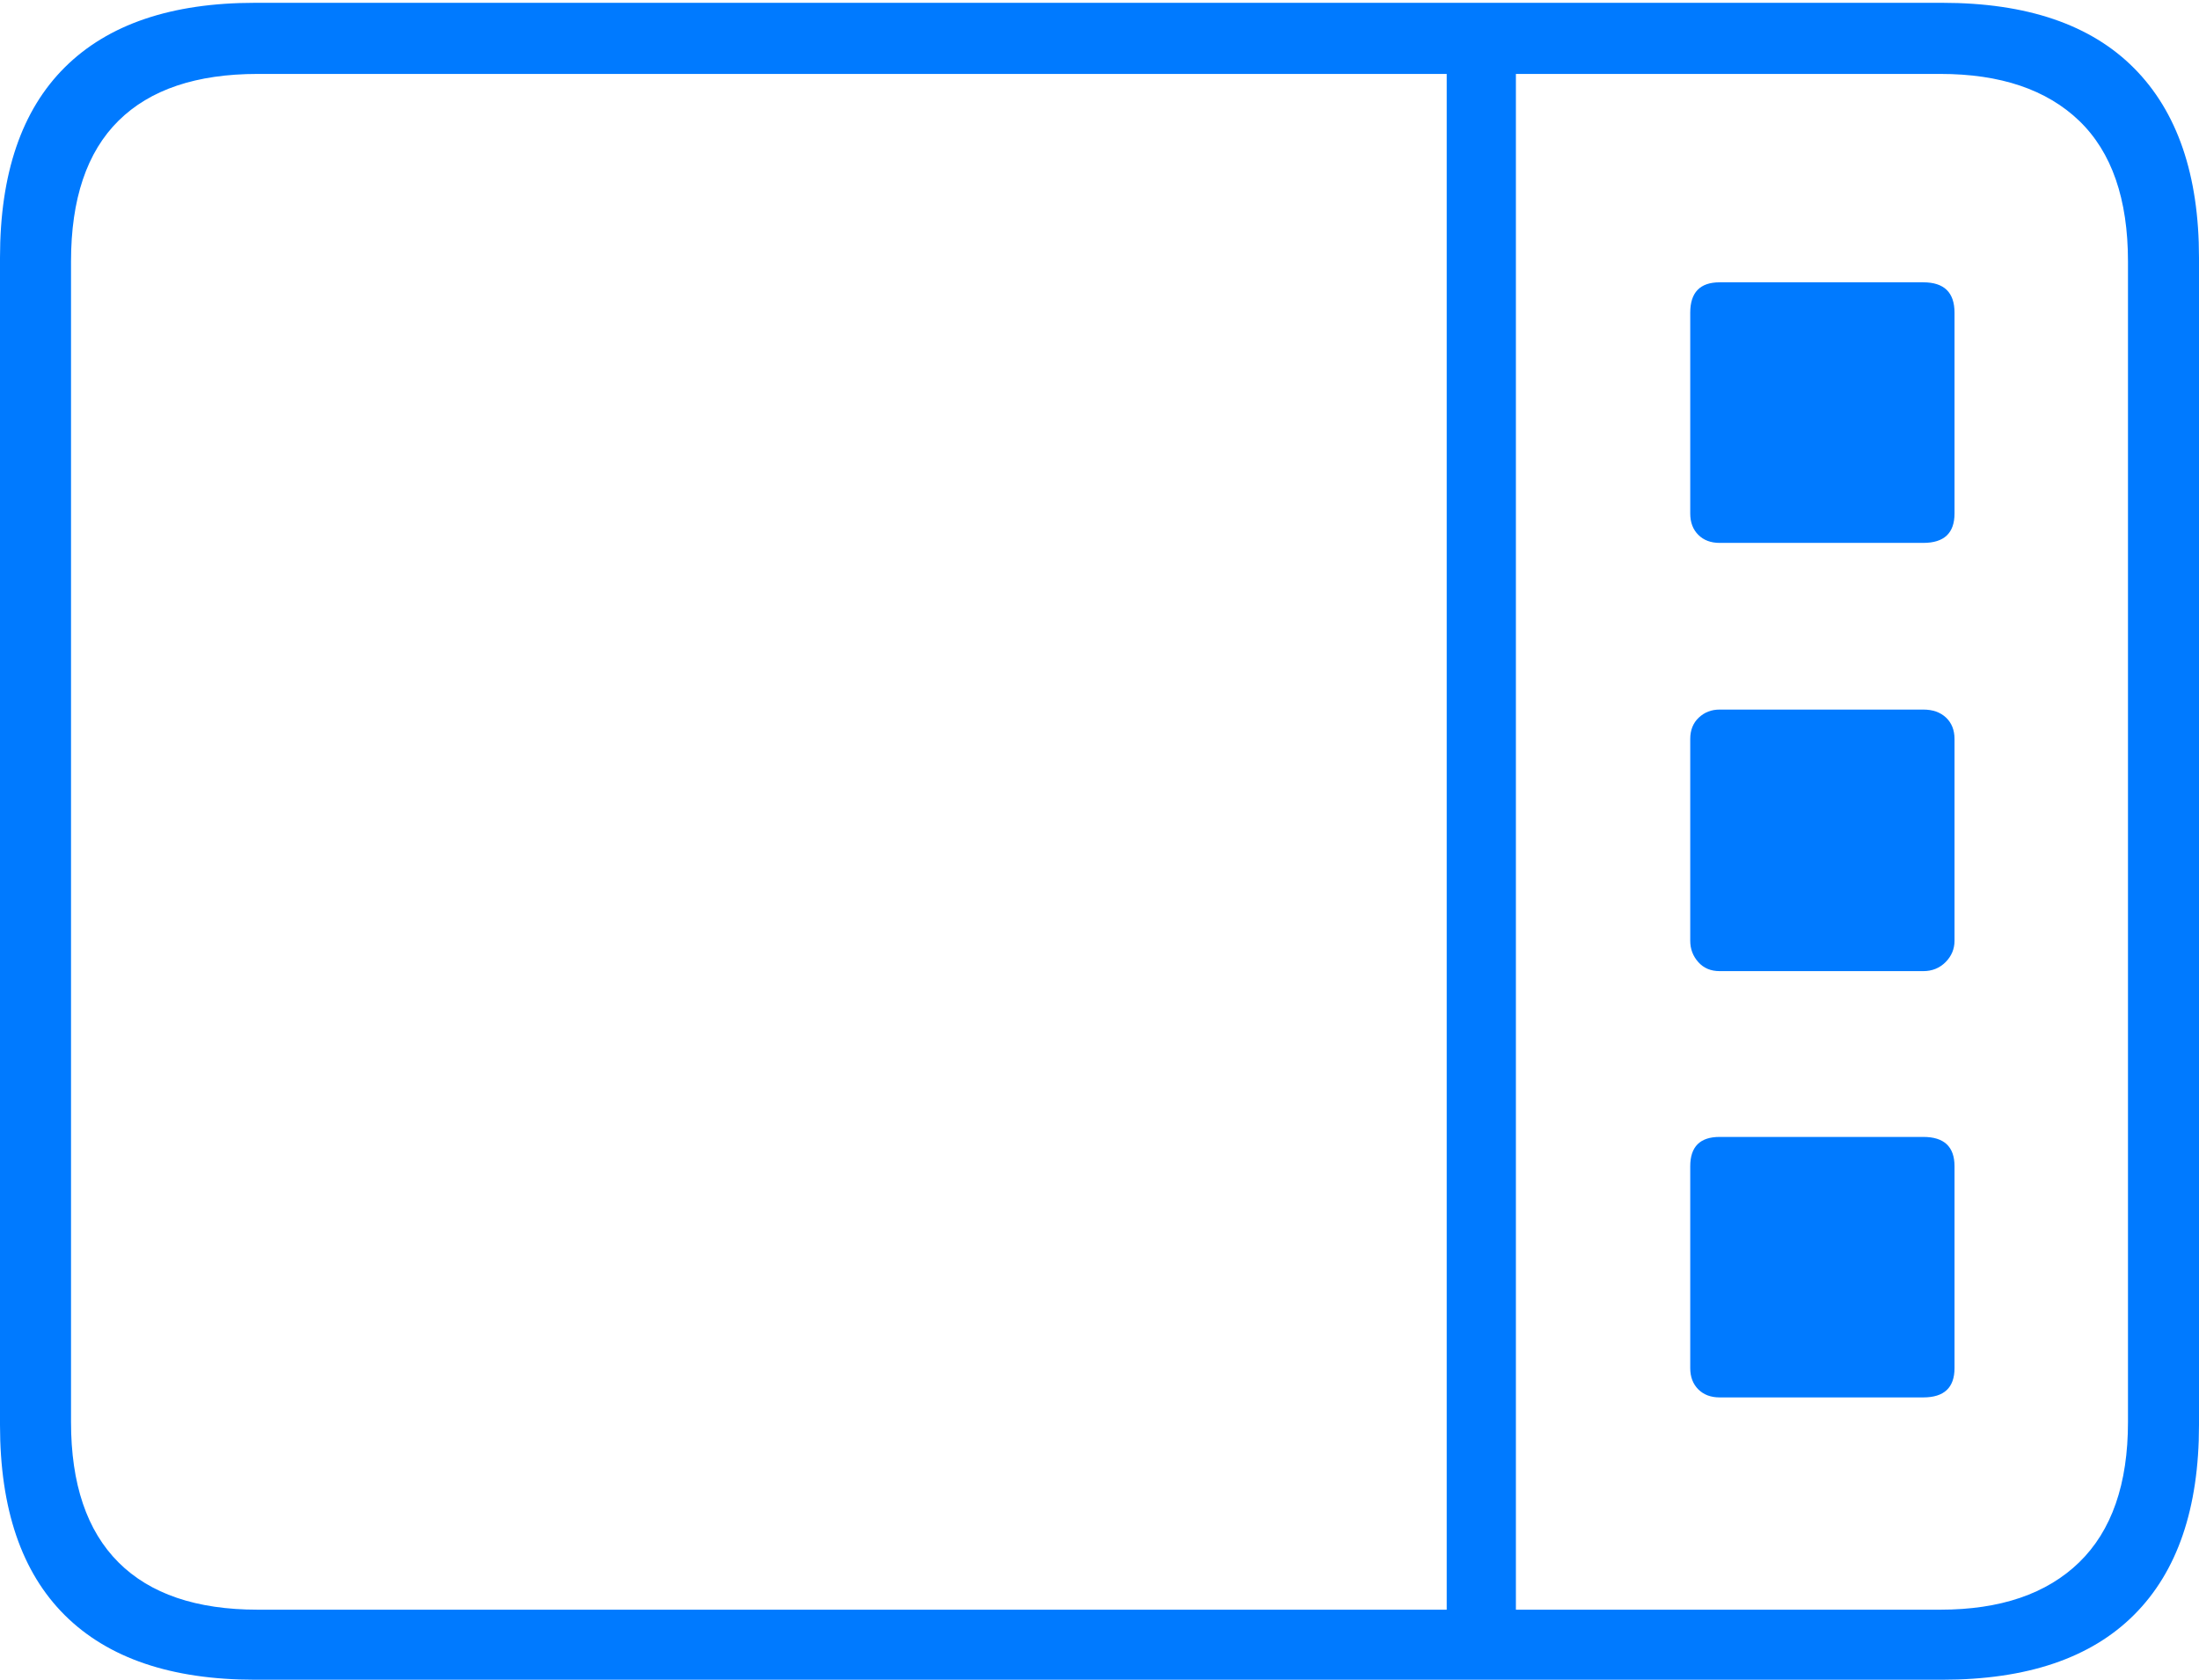 <?xml version="1.0" encoding="UTF-8"?>
<!--Generator: Apple Native CoreSVG 175-->
<!DOCTYPE svg
PUBLIC "-//W3C//DTD SVG 1.1//EN"
       "http://www.w3.org/Graphics/SVG/1.1/DTD/svg11.dtd">
<svg version="1.1" xmlns="http://www.w3.org/2000/svg" xmlns:xlink="http://www.w3.org/1999/xlink" width="22.666" height="17.314">
 <g>
  <rect height="17.314" opacity="0" width="22.666" x="0" y="0"/>
  <path d="M2.627 17.314L20.02 17.314Q21.328 17.314 21.997 16.645Q22.666 15.977 22.666 14.688L22.666 2.656Q22.666 1.377 21.997 0.703Q21.328 0.029 20.02 0.029L2.627 0.029Q1.338 0.029 0.669 0.693Q0 1.357 0 2.656L0 14.688Q0 15.986 0.669 16.65Q1.338 17.314 2.627 17.314ZM2.656 16.592Q1.709 16.592 1.221 16.104Q0.732 15.615 0.732 14.658L0.732 2.695Q0.732 1.729 1.221 1.245Q1.709 0.762 2.656 0.762L20 0.762Q20.928 0.762 21.431 1.245Q21.934 1.729 21.934 2.695L21.934 14.658Q21.934 15.615 21.431 16.104Q20.928 16.592 20 16.592ZM14.912 16.748L15.625 16.748L15.625 0.508L14.912 0.508ZM19.824 5.596Q20.146 5.596 20.146 5.293L20.146 3.223Q20.146 2.91 19.824 2.91L17.725 2.91Q17.422 2.91 17.422 3.223L17.422 5.293Q17.422 5.43 17.505 5.513Q17.588 5.596 17.725 5.596ZM19.824 10.01Q19.961 10.01 20.054 9.917Q20.146 9.824 20.146 9.697L20.146 7.617Q20.146 7.48 20.059 7.397Q19.971 7.314 19.824 7.314L17.725 7.314Q17.598 7.314 17.51 7.397Q17.422 7.48 17.422 7.617L17.422 9.697Q17.422 9.824 17.505 9.917Q17.588 10.01 17.725 10.01ZM19.824 14.404Q20.146 14.404 20.146 14.102L20.146 12.021Q20.146 11.719 19.824 11.719L17.725 11.719Q17.422 11.719 17.422 12.021L17.422 14.102Q17.422 14.238 17.505 14.321Q17.588 14.404 17.725 14.404Z" fill="#007aff"/>
 </g>
</svg>
